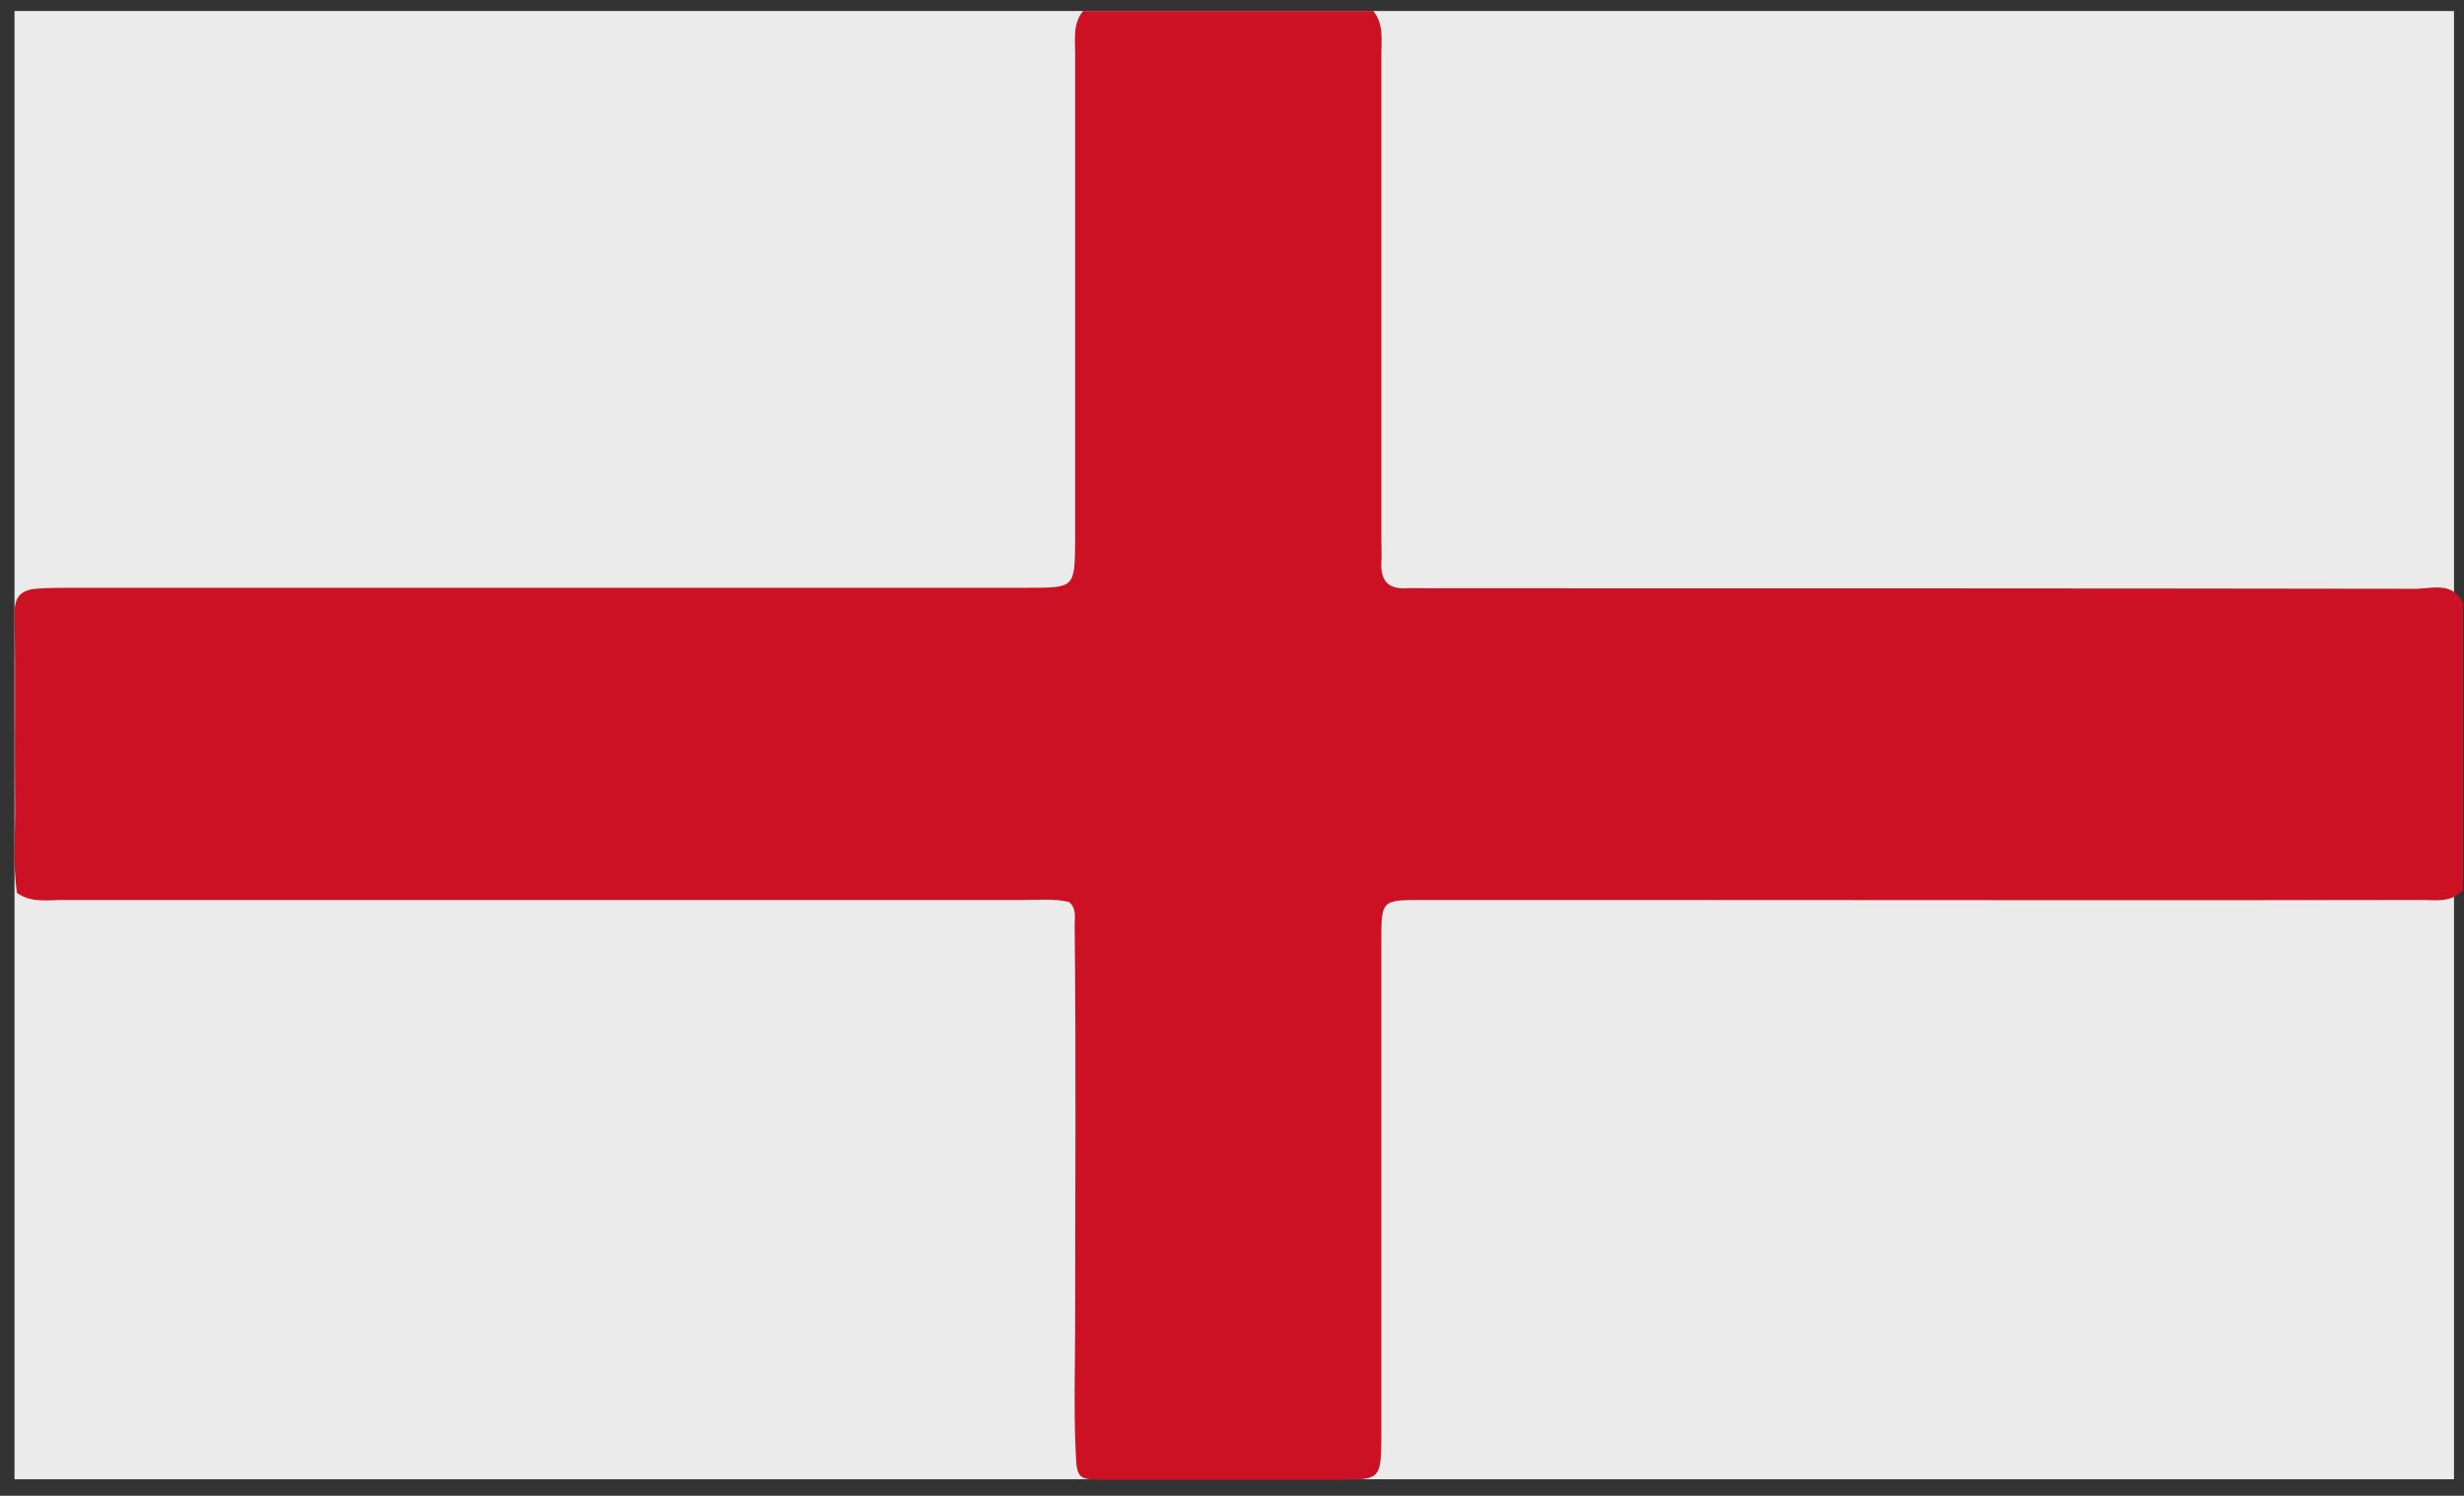 <?xml version="1.0" encoding="utf-8"?>
<!-- Generator: Adobe Illustrator 23.0.3, SVG Export Plug-In . SVG Version: 6.00 Build 0)  -->
<svg version="1.0" id="Layer_1" xmlns="http://www.w3.org/2000/svg" xmlns:xlink="http://www.w3.org/1999/xlink" x="0px" y="0px"
	 viewBox="0 0 492.5 299" style="enable-background:new 0 0 492.5 299;" xml:space="preserve">
<rect x="0" y="0" width="492.5" height="299" fill="#333333" stroke="none"/>
<rect x="2.9" y="2.2" style="fill:#EBEBEB;" width="487.6" height="293.5"/>
<path style="fill:#CD1124;" d="M492.3,120.5c0,19.1,0,38.3,0,57.4c-2.5,2.8-5.9,1.9-8.9,2c-51.5,0.1-103,0-154.4,0
	c-14.8,0-29.7,0-44.5,0c-8.4,0-8.4,0-8.4,8.2c0,31.7,0,63.3,0,95c0,1.7,0,3.3,0,5c-0.1,7.4-0.4,7.7-8,7.7c-15.7,0-31.3,0-47,0
	c-5.7,0-5.9-0.1-6.1-5.9c-0.4-8.5-0.1-17-0.1-25.5c0-26.5,0.2-52.9-0.1-79.4c0-1.6,0.4-3.4-1.1-4.7c-3-0.7-6-0.4-9-0.4
	c-64,0-128.1,0-192.1,0c-3.1,0-6.4,0.6-9.2-1.4c-0.9-6-0.3-11.9-0.4-17.9c-0.1-12.7,0.1-25.3-0.1-38c0-3.2,1.2-4.6,4.2-4.9
	c2.3-0.2,4.7-0.2,7-0.2c63.8,0,127.6,0,191.4,0c9.3,0,9.3,0,9.4-9.3c0-32.5,0-65,0-97.4c0-2.9-0.5-6.1,1.6-8.6c19.3,0,38.7,0,58,0
	c2.1,2.6,1.6,5.7,1.6,8.6c0,32.3,0,64.6,0,96.9c0,1.7,0.1,3.3,0,5c-0.1,3.3,1.3,5,4.7,4.9c1.8-0.1,3.7,0,5.5,0
	c65.6,0,131.2,0,196.7,0.1C486.3,117.6,490.2,116.3,492.3,120.5z"/>
</svg>
